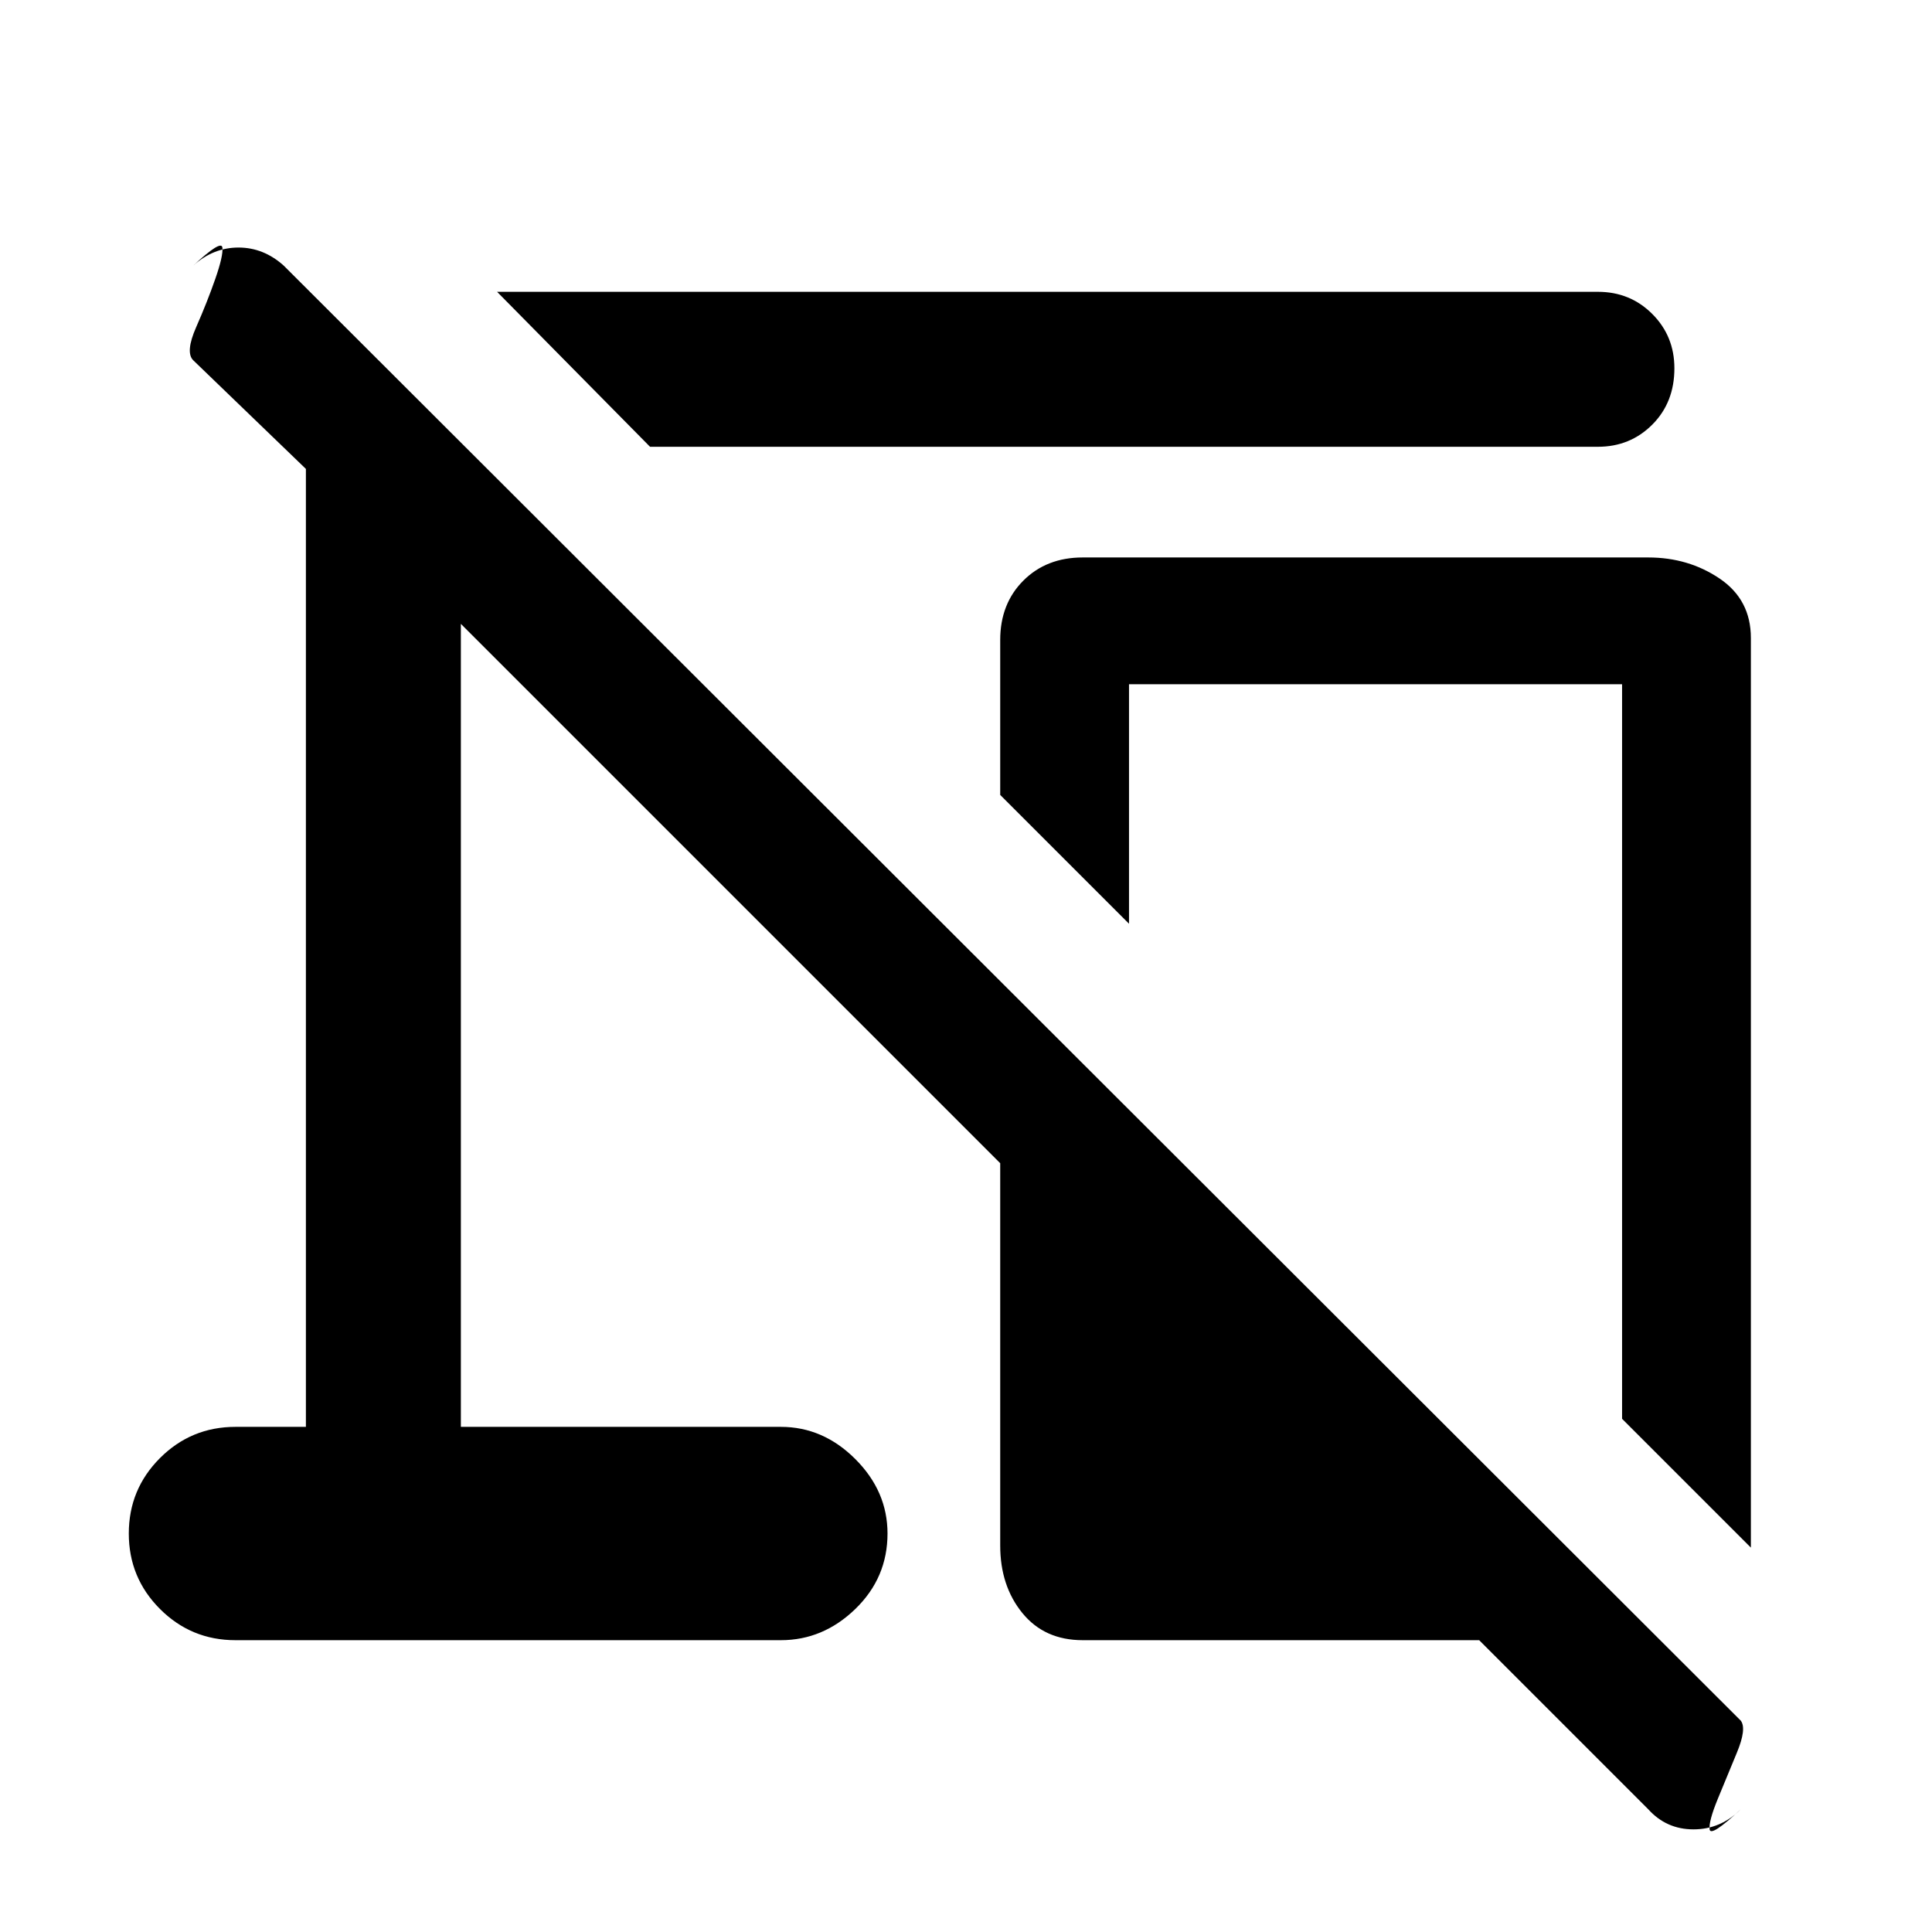 <svg xmlns="http://www.w3.org/2000/svg" height="48" width="48"><path d="m16.15 11.1-3.8-3.85H39.7q.8 0 1.35.55t.55 1.35q0 .85-.55 1.4-.55.55-1.35.55ZM43.5 38.45l-3.2-3.2V17H28.05v5.95l-3.2-3.2V15.9q0-.9.575-1.475.575-.575 1.475-.575h14.05q1 0 1.775.525.775.525.775 1.475Zm-6.75 2.3H26.9q-.95 0-1.5-.675t-.55-1.675v-9.5l-13.4-13.4v19.95h7.95q1.05 0 1.85.8t.8 1.85q0 1.1-.8 1.875-.8.775-1.85.775H5.85q-1.1 0-1.875-.775Q3.2 39.2 3.2 38.1t.775-1.875q.775-.775 1.875-.775H7.6v-23.8l-2.8-2.7q-.2-.2.075-.825t.475-1.2q.2-.575.175-.775-.025-.2-.725.45.5-.45 1.125-.45t1.125.45l36.2 36.15q.15.2-.1.8-.25.6-.475 1.15-.225.55-.2.75.025.2.775-.5-.5.5-1.175.5t-1.125-.5Z"/></svg>